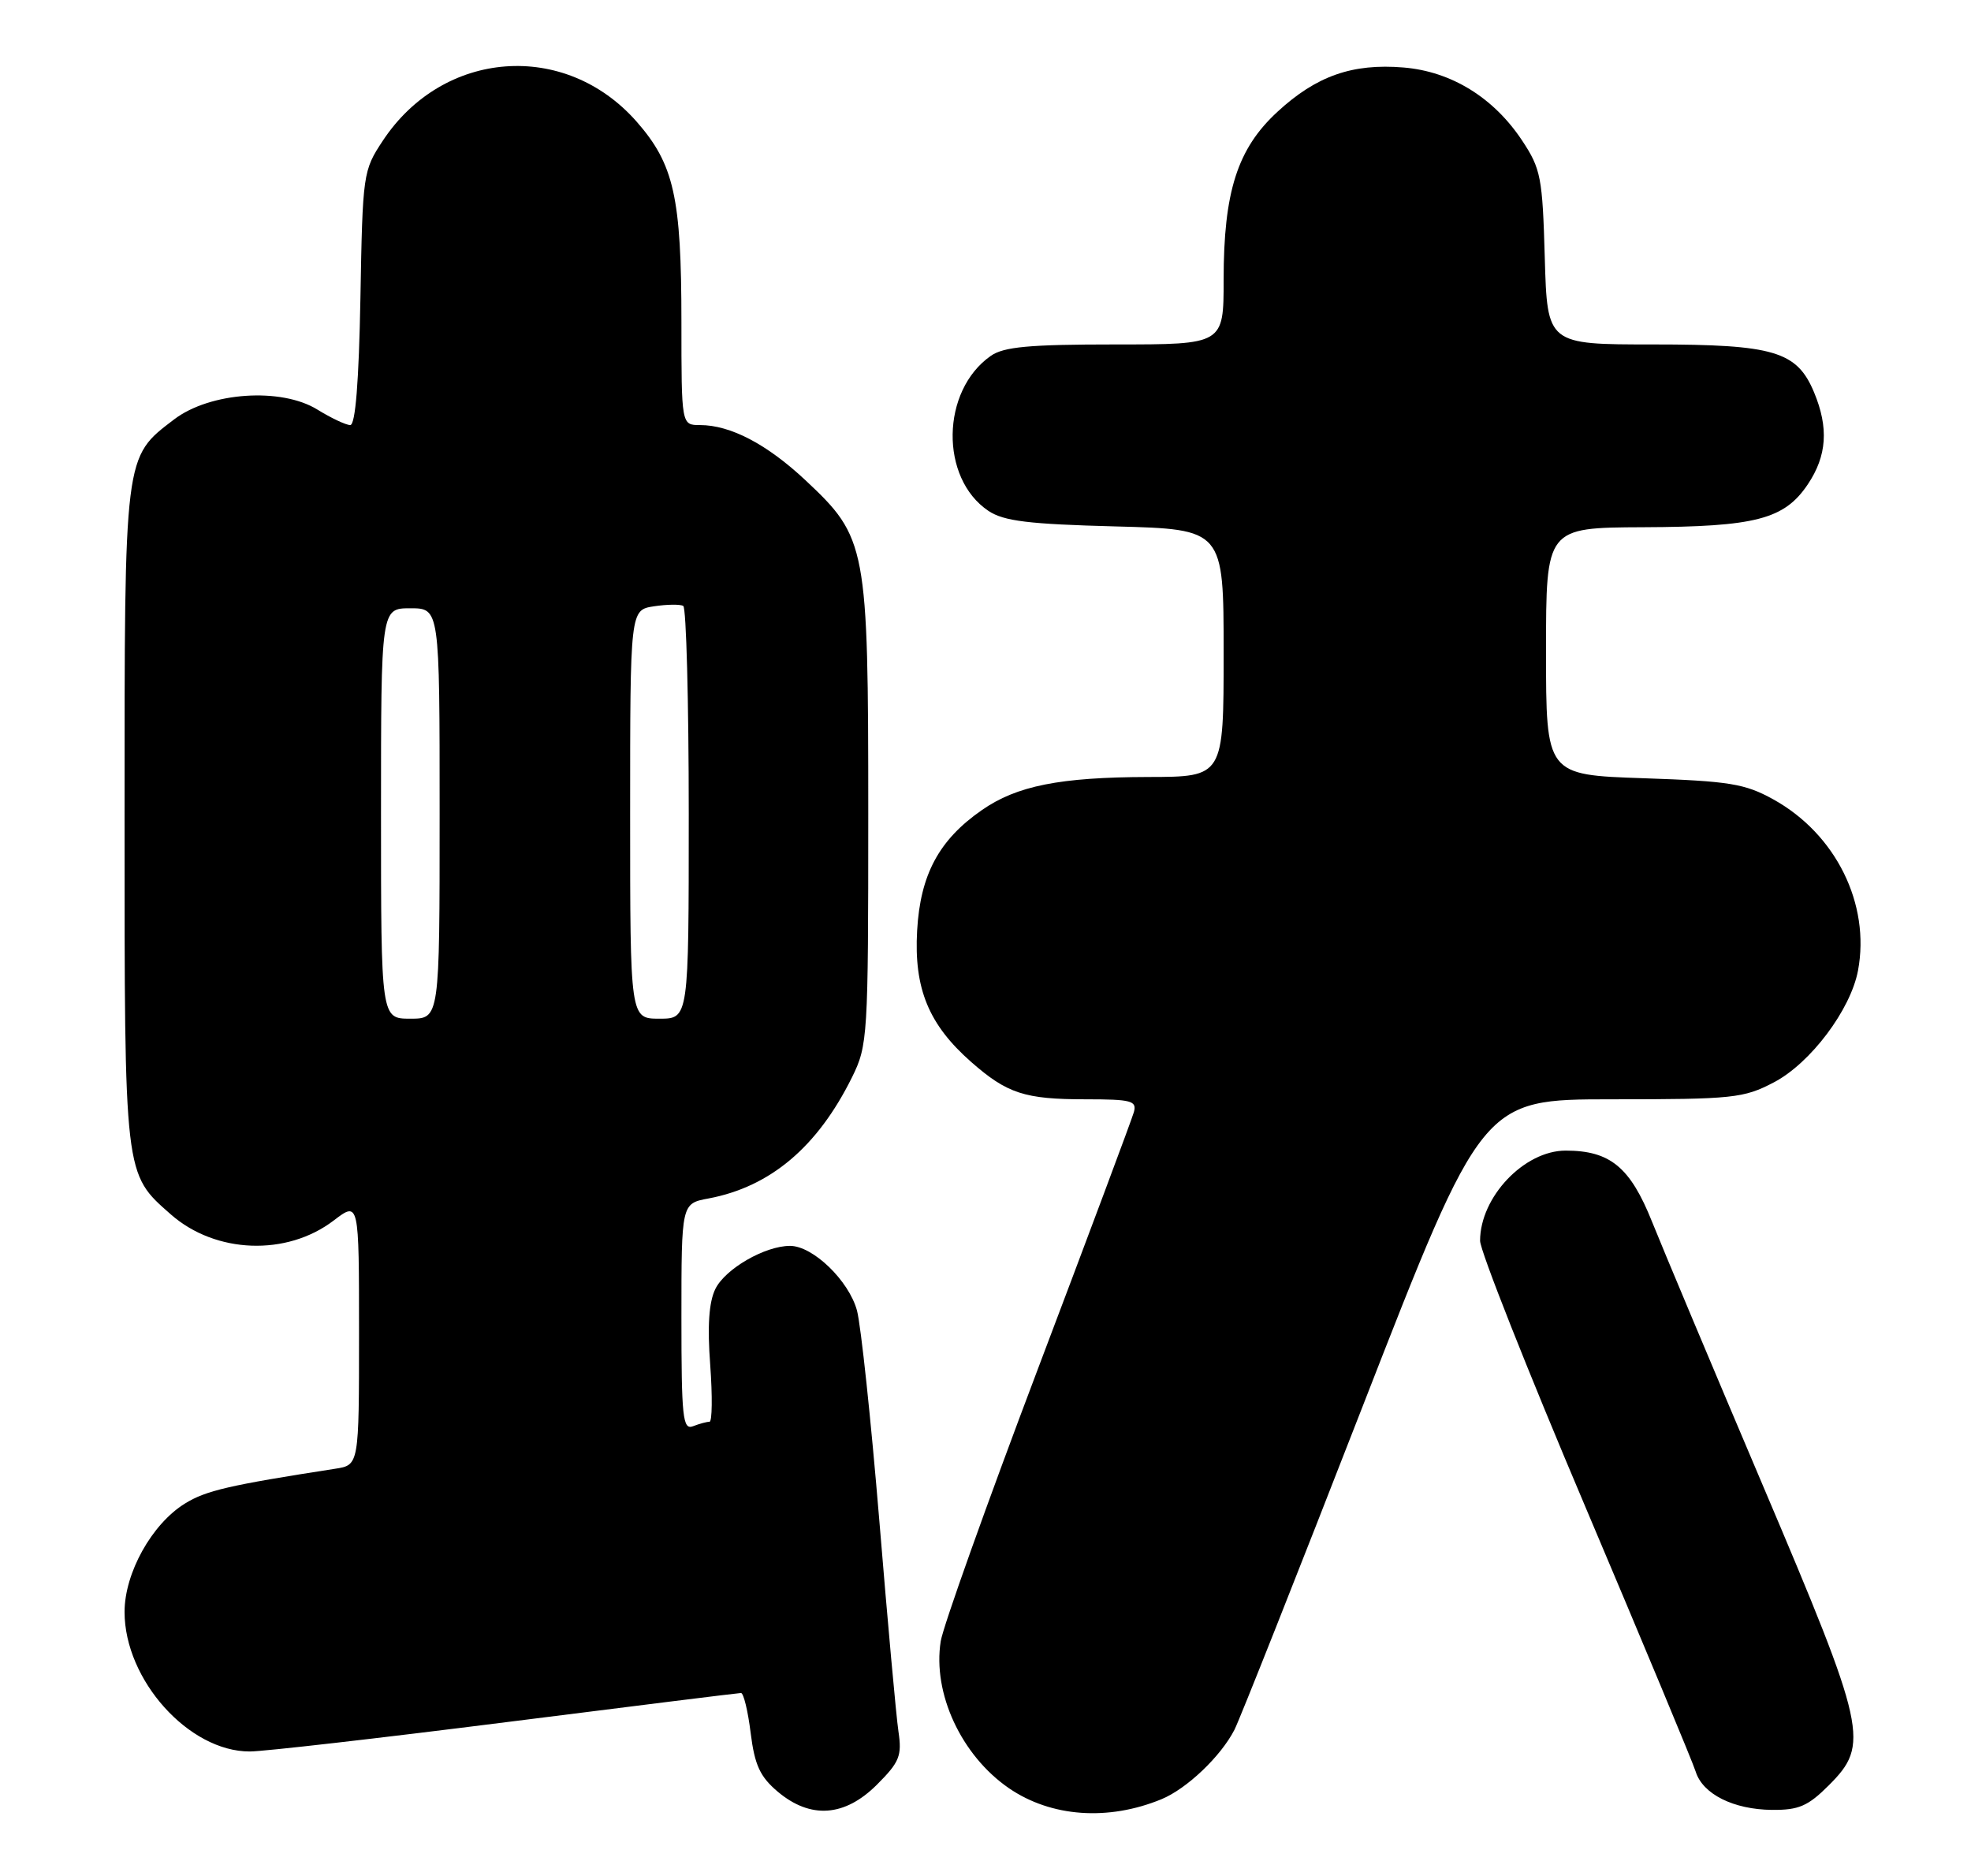 <?xml version="1.0" encoding="UTF-8" standalone="no"?>
<!DOCTYPE svg PUBLIC "-//W3C//DTD SVG 1.1//EN" "http://www.w3.org/Graphics/SVG/1.1/DTD/svg11.dtd" >
<svg xmlns="http://www.w3.org/2000/svg" xmlns:xlink="http://www.w3.org/1999/xlink" version="1.1" viewBox="0 0 269 256">
 <g >
 <path fill="currentColor"
d=" M 158.50 245.51 C 161.96 244.09 166.61 239.67 168.48 236.02 C 169.19 234.63 177.09 214.71 186.03 191.75 C 202.30 150.00 202.30 150.00 219.99 150.00 C 236.53 150.00 237.97 149.85 242.09 147.69 C 247.09 145.08 252.57 137.79 253.58 132.43 C 255.28 123.35 250.55 113.79 242.01 109.07 C 238.14 106.93 236.04 106.59 224.31 106.19 C 211.00 105.74 211.00 105.74 211.00 88.87 C 211.00 72.00 211.00 72.00 224.25 71.94 C 239.60 71.88 243.52 70.86 246.72 66.10 C 249.34 62.20 249.60 58.38 247.58 53.53 C 245.24 47.93 242.12 47.00 225.63 47.00 C 211.17 47.00 211.17 47.00 210.83 35.17 C 210.52 24.22 210.30 23.04 207.74 19.18 C 203.85 13.31 198.07 9.75 191.55 9.21 C 184.57 8.63 179.65 10.36 174.34 15.26 C 168.88 20.29 167.00 26.16 167.00 38.18 C 167.00 47.00 167.00 47.00 152.22 47.00 C 140.45 47.00 136.99 47.32 135.22 48.56 C 128.42 53.32 128.25 65.25 134.90 69.71 C 137.00 71.11 140.36 71.52 152.25 71.83 C 167.00 72.22 167.00 72.22 167.00 89.11 C 167.00 106.00 167.00 106.00 156.75 106.02 C 144.64 106.05 138.77 107.22 134.00 110.54 C 128.15 114.60 125.60 119.34 125.17 126.98 C 124.72 134.90 126.75 139.81 132.55 144.91 C 137.46 149.22 139.85 150.00 148.18 150.00 C 154.42 150.00 155.18 150.20 154.75 151.75 C 154.48 152.71 148.57 168.52 141.62 186.87 C 134.67 205.23 128.72 221.91 128.39 223.94 C 127.26 231.05 131.20 239.54 137.71 244.01 C 143.46 247.94 151.22 248.50 158.50 245.51 Z  M 119.69 243.51 C 122.77 240.43 123.11 239.58 122.62 236.26 C 122.31 234.19 121.14 221.25 120.01 207.50 C 118.87 193.75 117.50 180.85 116.96 178.82 C 115.85 174.74 110.95 170.00 107.82 170.00 C 104.40 170.00 98.98 173.13 97.63 175.88 C 96.75 177.68 96.53 180.93 96.93 186.25 C 97.24 190.51 97.20 194.00 96.83 194.00 C 96.46 194.00 95.45 194.27 94.58 194.61 C 93.18 195.14 93.00 193.44 93.00 179.72 C 93.00 164.22 93.00 164.22 96.70 163.53 C 105.14 161.94 111.57 156.51 116.28 147.00 C 118.43 142.64 118.50 141.54 118.50 111.00 C 118.50 74.45 118.29 73.36 109.93 65.53 C 104.66 60.60 99.69 58.00 95.53 58.00 C 93.00 58.00 93.00 58.00 93.00 43.94 C 93.00 26.91 91.99 22.41 86.87 16.58 C 77.11 5.50 60.49 6.75 52.26 19.18 C 49.55 23.27 49.49 23.67 49.19 40.67 C 48.98 52.09 48.51 58.00 47.80 58.00 C 47.22 58.00 45.20 57.05 43.32 55.89 C 38.38 52.83 28.65 53.50 23.76 57.23 C 16.91 62.45 17.00 61.77 17.00 111.43 C 17.00 160.72 16.93 160.09 23.33 165.72 C 29.43 171.07 39.13 171.43 45.54 166.54 C 49.00 163.90 49.00 163.90 49.00 181.90 C 49.00 199.91 49.00 199.91 45.75 200.41 C 31.24 202.66 28.10 203.39 25.24 205.16 C 20.72 207.95 17.00 214.64 17.00 219.95 C 17.00 229.23 25.78 239.01 34.09 238.99 C 35.96 238.99 51.67 237.19 69.00 235.00 C 86.33 232.81 100.79 231.01 101.13 231.01 C 101.48 231.00 102.08 233.46 102.45 236.47 C 103.00 240.86 103.73 242.43 106.14 244.47 C 110.62 248.24 115.29 247.91 119.69 243.51 Z  M 249.60 243.60 C 255.19 238.01 254.77 236.07 240.60 202.71 C 233.77 186.64 226.97 170.45 225.47 166.71 C 222.49 159.26 219.75 157.00 213.68 157.00 C 208.02 157.00 202.00 163.34 202.00 169.31 C 202.00 170.64 208.46 186.97 216.37 205.61 C 224.27 224.25 231.05 240.51 231.43 241.75 C 232.39 244.81 236.59 246.91 241.85 246.96 C 245.49 246.99 246.75 246.45 249.60 243.60 Z  M 52.00 111.00 C 52.00 83.00 52.00 83.00 56.00 83.00 C 60.00 83.00 60.00 83.00 60.00 111.00 C 60.00 139.00 60.00 139.00 56.00 139.00 C 52.00 139.00 52.00 139.00 52.00 111.00 Z  M 86.00 111.11 C 86.00 83.23 86.00 83.23 89.25 82.73 C 91.04 82.46 92.84 82.44 93.25 82.68 C 93.66 82.92 94.00 95.69 94.00 111.06 C 94.00 139.00 94.00 139.00 90.00 139.00 C 86.00 139.00 86.00 139.00 86.00 111.11 Z "/>
</g>
</svg>